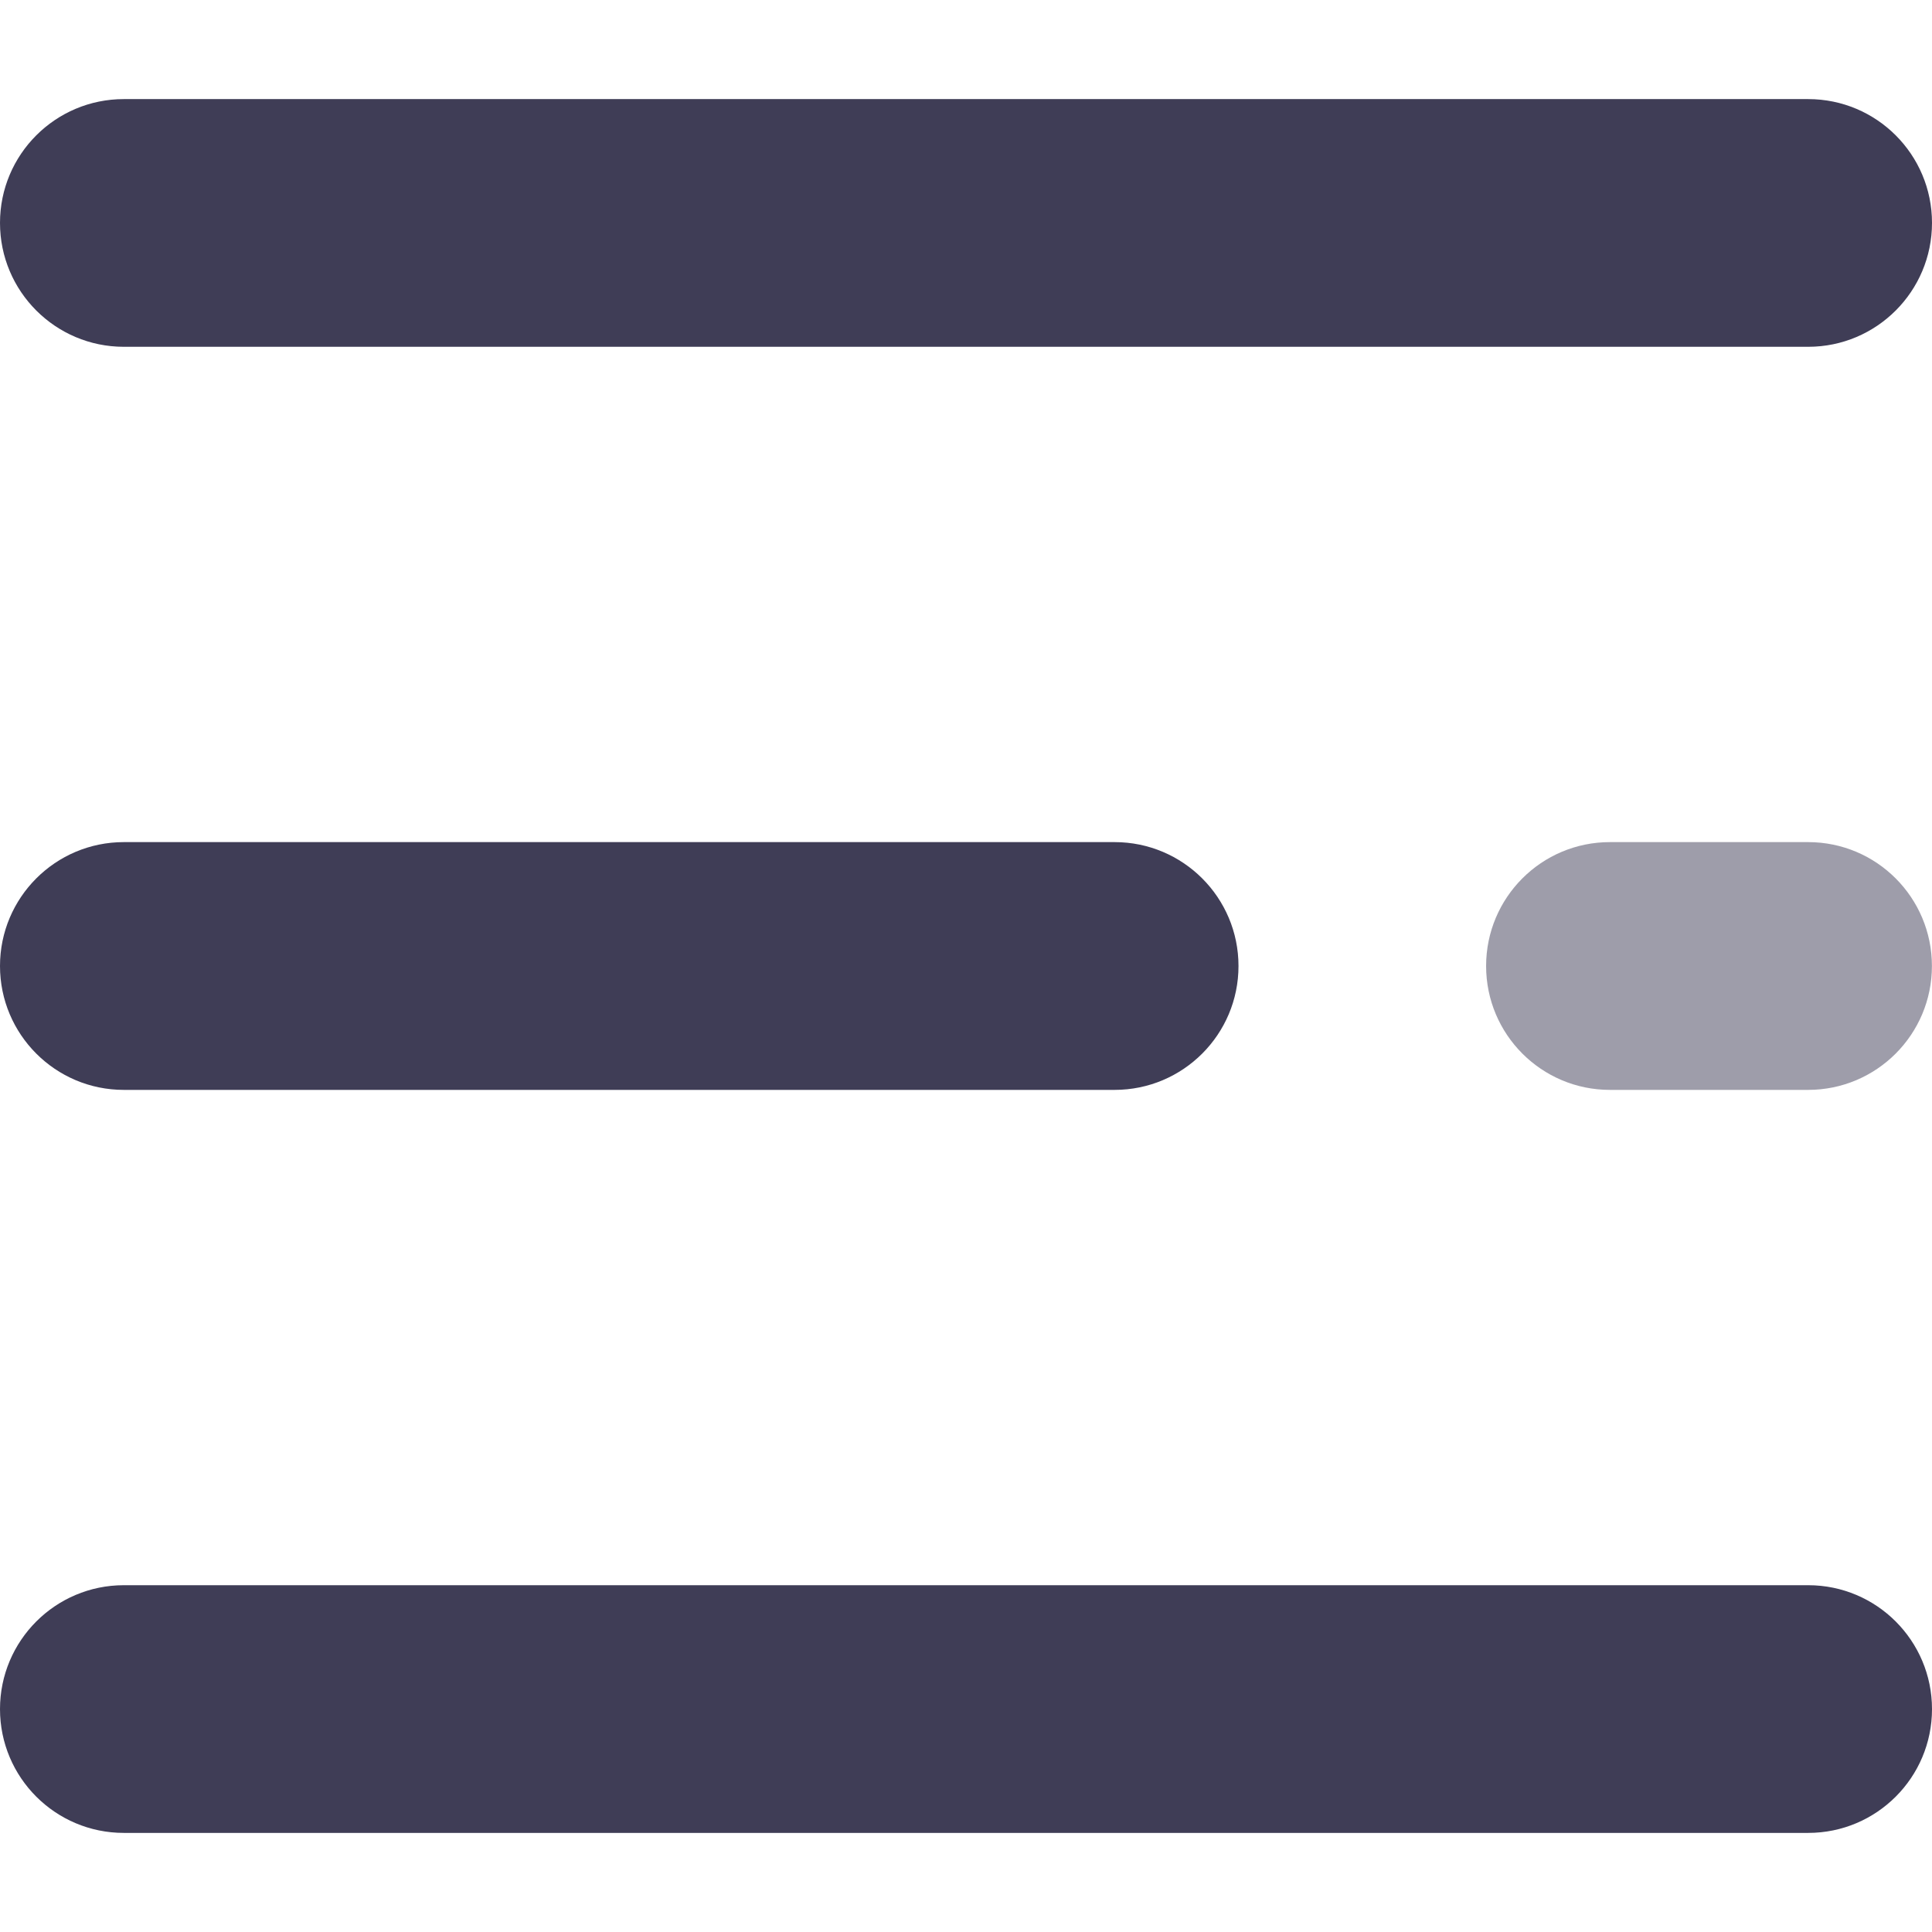 <svg width="24" height="24" viewBox="0 0 24 24" fill="none" xmlns="http://www.w3.org/2000/svg">
<path d="M22.462 4.308H1.538C0.689 4.308 0 3.619 0 2.769C0 1.919 0.689 1.231 1.538 1.231H22.462C23.311 1.231 24 1.919 24 2.769C24 3.619 23.311 4.308 22.462 4.308Z" fill="#3F3D56"/>
<path d="M13.846 13.539H1.538C0.689 13.539 0 12.85 0 12C0 11.15 0.689 10.461 1.538 10.461H13.846C14.696 10.461 15.385 11.15 15.385 12C15.385 12.85 14.696 13.539 13.846 13.539Z" fill="#3F3D56"/>
<path d="M22.461 13.539H19.999C19.15 13.539 18.461 12.85 18.461 12C18.461 11.15 19.149 10.461 19.999 10.461H22.461C23.311 10.461 23.999 11.15 23.999 12C23.999 12.85 23.311 13.539 22.461 13.539Z" fill="#3F3D56" fill-opacity="0.5"/>
<path d="M22.462 22.769H1.538C0.689 22.769 0 22.081 0 21.231C0 20.381 0.689 19.692 1.538 19.692H22.462C23.311 19.692 24 20.381 24 21.231C24 22.081 23.311 22.769 22.462 22.769Z" fill="#3F3D56"/>
</svg>
